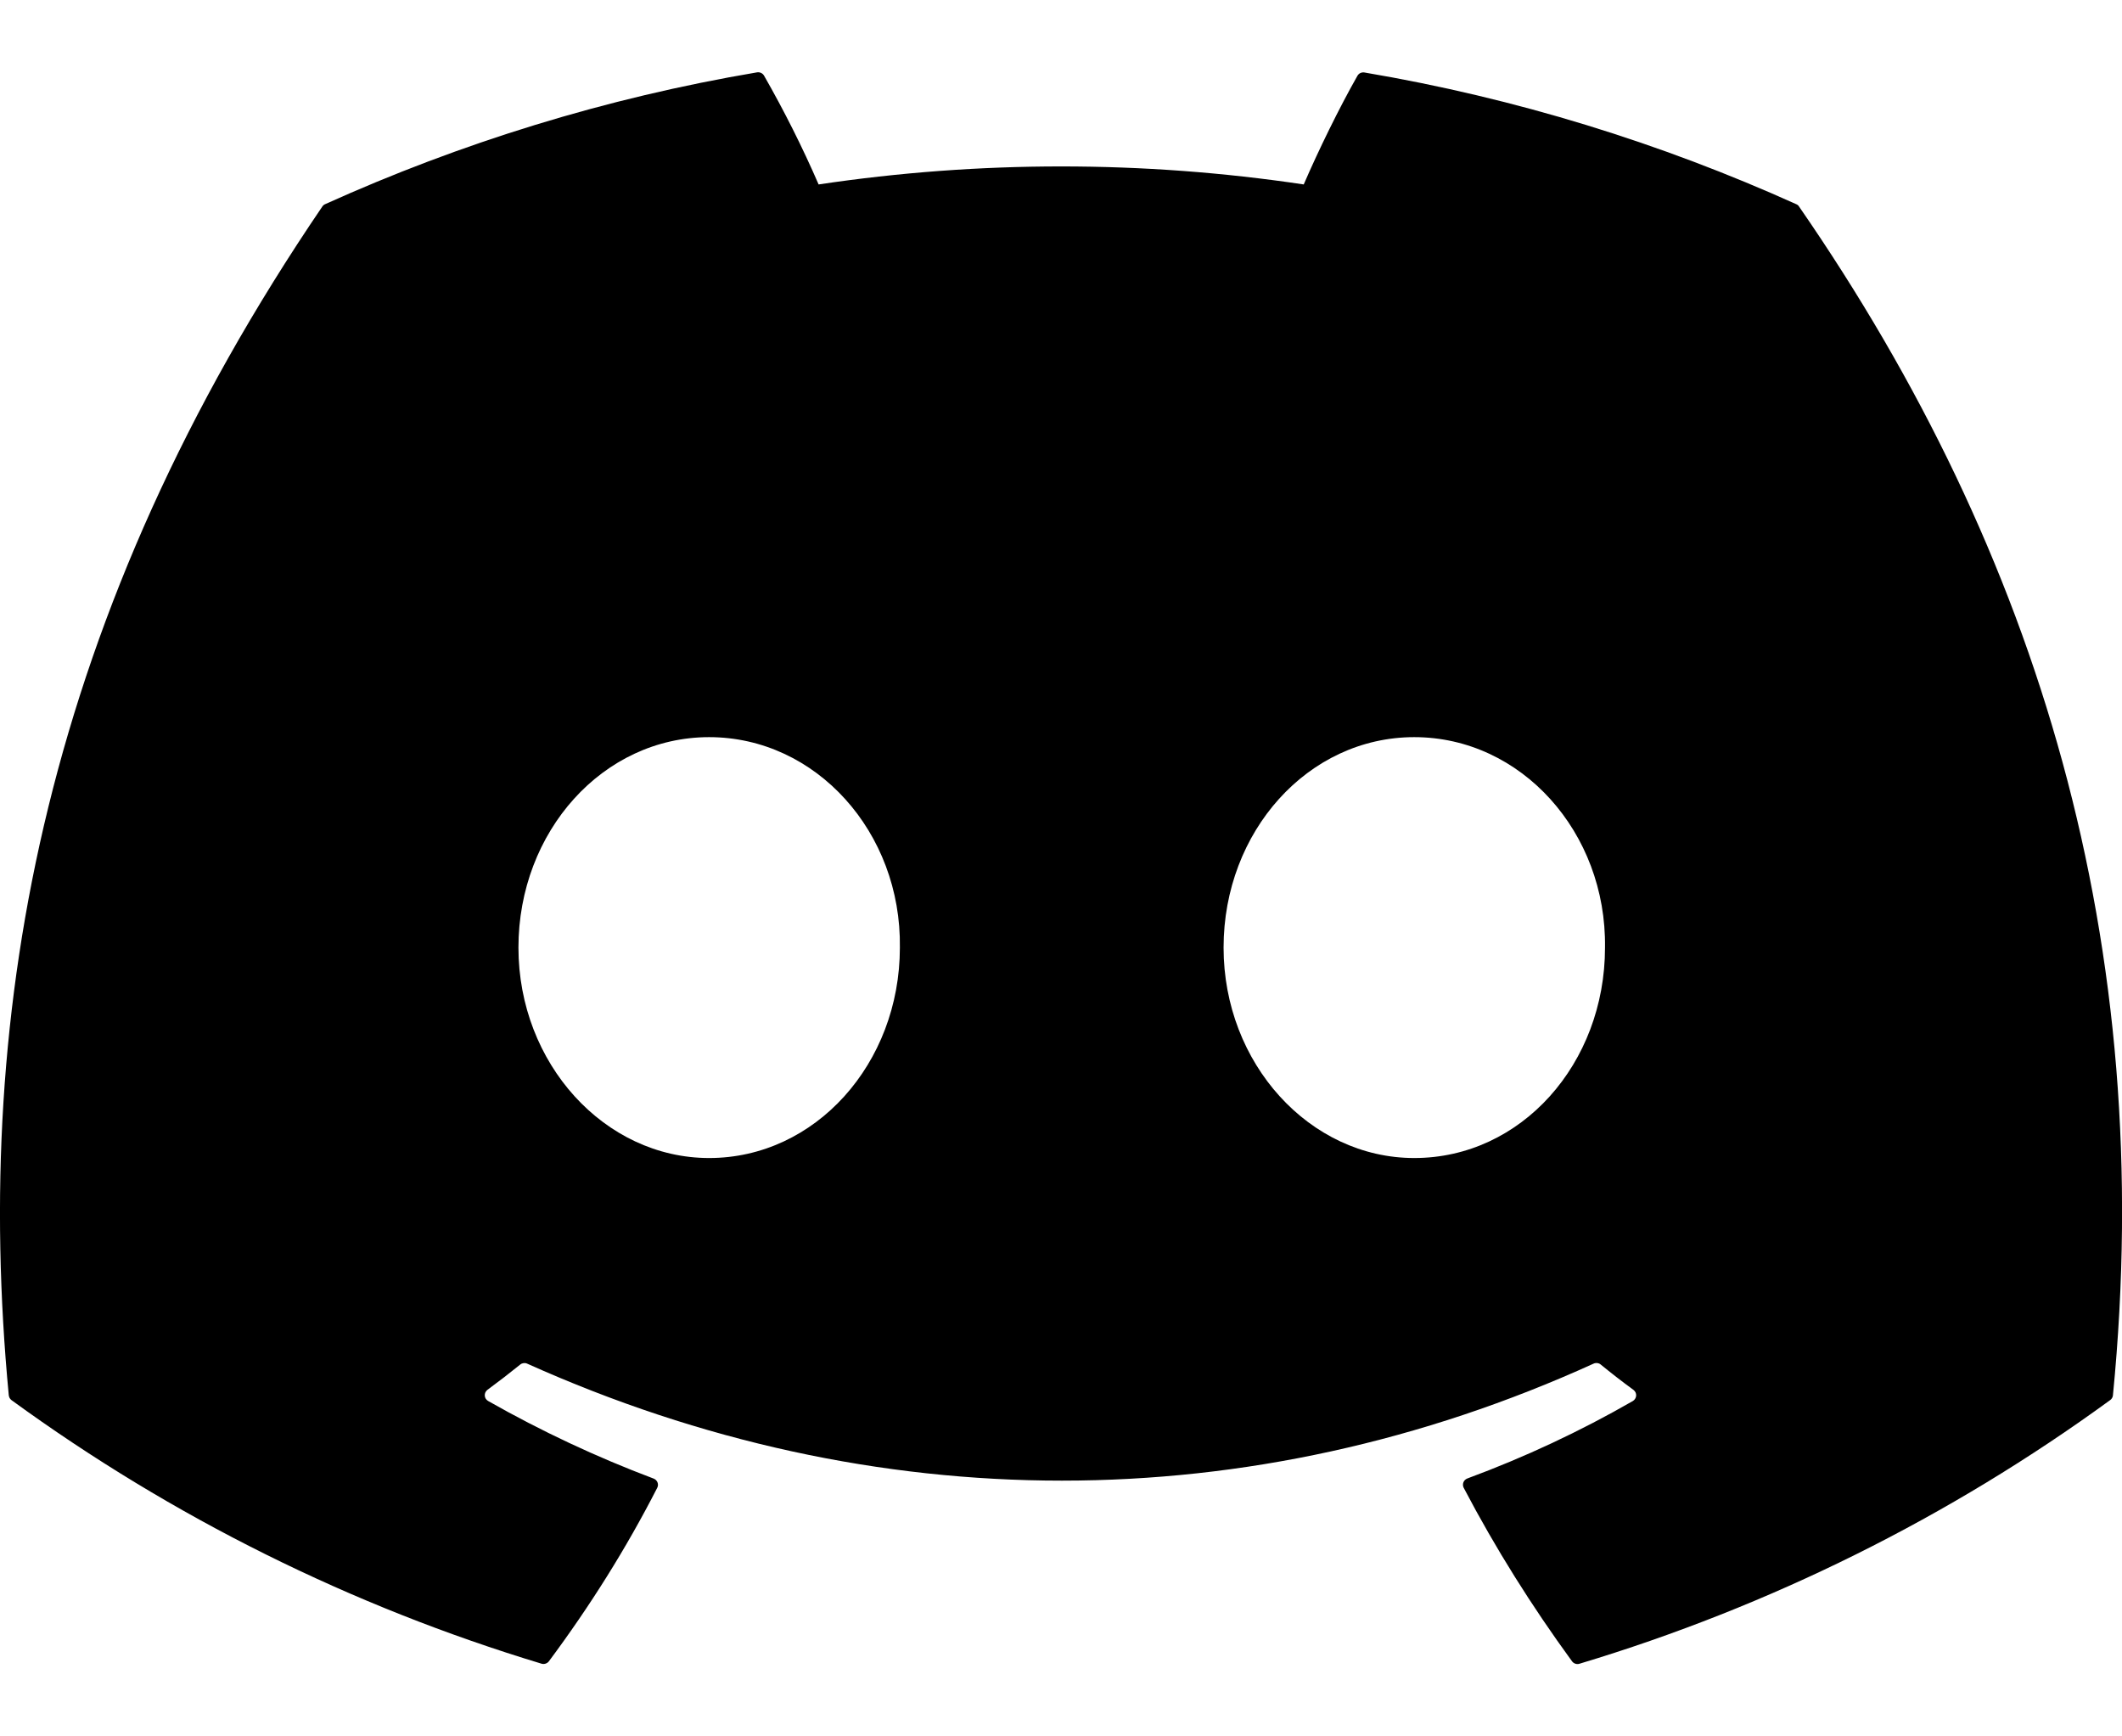 <svg width="44" height="36" viewBox="0 0 44 36" fill="none" xmlns="http://www.w3.org/2000/svg">
<g clip-path="url(#clip0_3_41)">
<path d="M37.249 4.235C34.444 2.97 31.437 2.035 28.293 1.503C28.265 1.498 28.236 1.502 28.21 1.513C28.184 1.525 28.162 1.545 28.148 1.569C27.763 2.246 27.334 3.128 27.033 3.824C23.699 3.326 20.309 3.326 16.974 3.824C16.639 3.052 16.261 2.3 15.843 1.569C15.829 1.544 15.807 1.524 15.781 1.512C15.755 1.5 15.726 1.495 15.698 1.5C12.556 2.031 9.549 2.966 6.742 4.233C6.718 4.243 6.697 4.261 6.683 4.283C0.978 12.67 -0.586 20.851 0.182 28.928C0.185 28.948 0.191 28.967 0.2 28.985C0.21 29.002 0.223 29.017 0.239 29.029C3.569 31.454 7.284 33.3 11.226 34.492C11.254 34.501 11.283 34.501 11.311 34.492C11.338 34.484 11.363 34.467 11.38 34.445C12.227 33.308 12.983 32.107 13.628 30.846C13.666 30.773 13.63 30.685 13.553 30.655C12.369 30.209 11.221 29.671 10.121 29.046C10.101 29.034 10.085 29.018 10.072 28.999C10.06 28.98 10.053 28.958 10.052 28.935C10.05 28.912 10.055 28.89 10.064 28.869C10.074 28.848 10.088 28.83 10.106 28.816C10.337 28.646 10.568 28.468 10.788 28.29C10.808 28.274 10.832 28.264 10.857 28.261C10.882 28.258 10.908 28.261 10.931 28.272C18.131 31.506 25.928 31.506 33.043 28.272C33.066 28.261 33.092 28.257 33.118 28.259C33.143 28.262 33.168 28.272 33.188 28.288C33.408 28.468 33.637 28.646 33.87 28.816C33.888 28.83 33.903 28.848 33.913 28.868C33.923 28.889 33.927 28.911 33.926 28.934C33.925 28.957 33.918 28.979 33.906 28.998C33.895 29.018 33.878 29.034 33.859 29.046C32.763 29.676 31.622 30.21 30.425 30.653C30.407 30.66 30.39 30.671 30.376 30.684C30.362 30.698 30.351 30.714 30.344 30.733C30.337 30.751 30.334 30.77 30.335 30.79C30.336 30.809 30.341 30.829 30.35 30.846C31.01 32.105 31.765 33.304 32.596 34.443C32.613 34.466 32.637 34.484 32.665 34.493C32.692 34.502 32.722 34.503 32.75 34.494C36.699 33.306 40.42 31.458 43.753 29.029C43.77 29.018 43.783 29.003 43.793 28.986C43.804 28.969 43.81 28.95 43.812 28.93C44.729 19.591 42.276 11.477 37.306 4.286C37.293 4.263 37.273 4.245 37.249 4.235ZM14.704 24.009C12.537 24.009 10.75 22.05 10.75 19.646C10.75 17.241 12.502 15.283 14.704 15.283C16.922 15.283 18.694 17.257 18.659 19.646C18.659 22.051 16.906 24.009 14.704 24.009ZM29.325 24.009C27.156 24.009 25.371 22.05 25.371 19.646C25.371 17.241 27.121 15.283 29.325 15.283C31.543 15.283 33.314 17.257 33.28 19.646C33.28 22.051 31.545 24.009 29.325 24.009Z" fill="black"/>
</g>
<defs>
<clipPath id="clip0_3_41">
<rect width="44" height="36" fill="white"/>
</clipPath>
</defs>
</svg>

